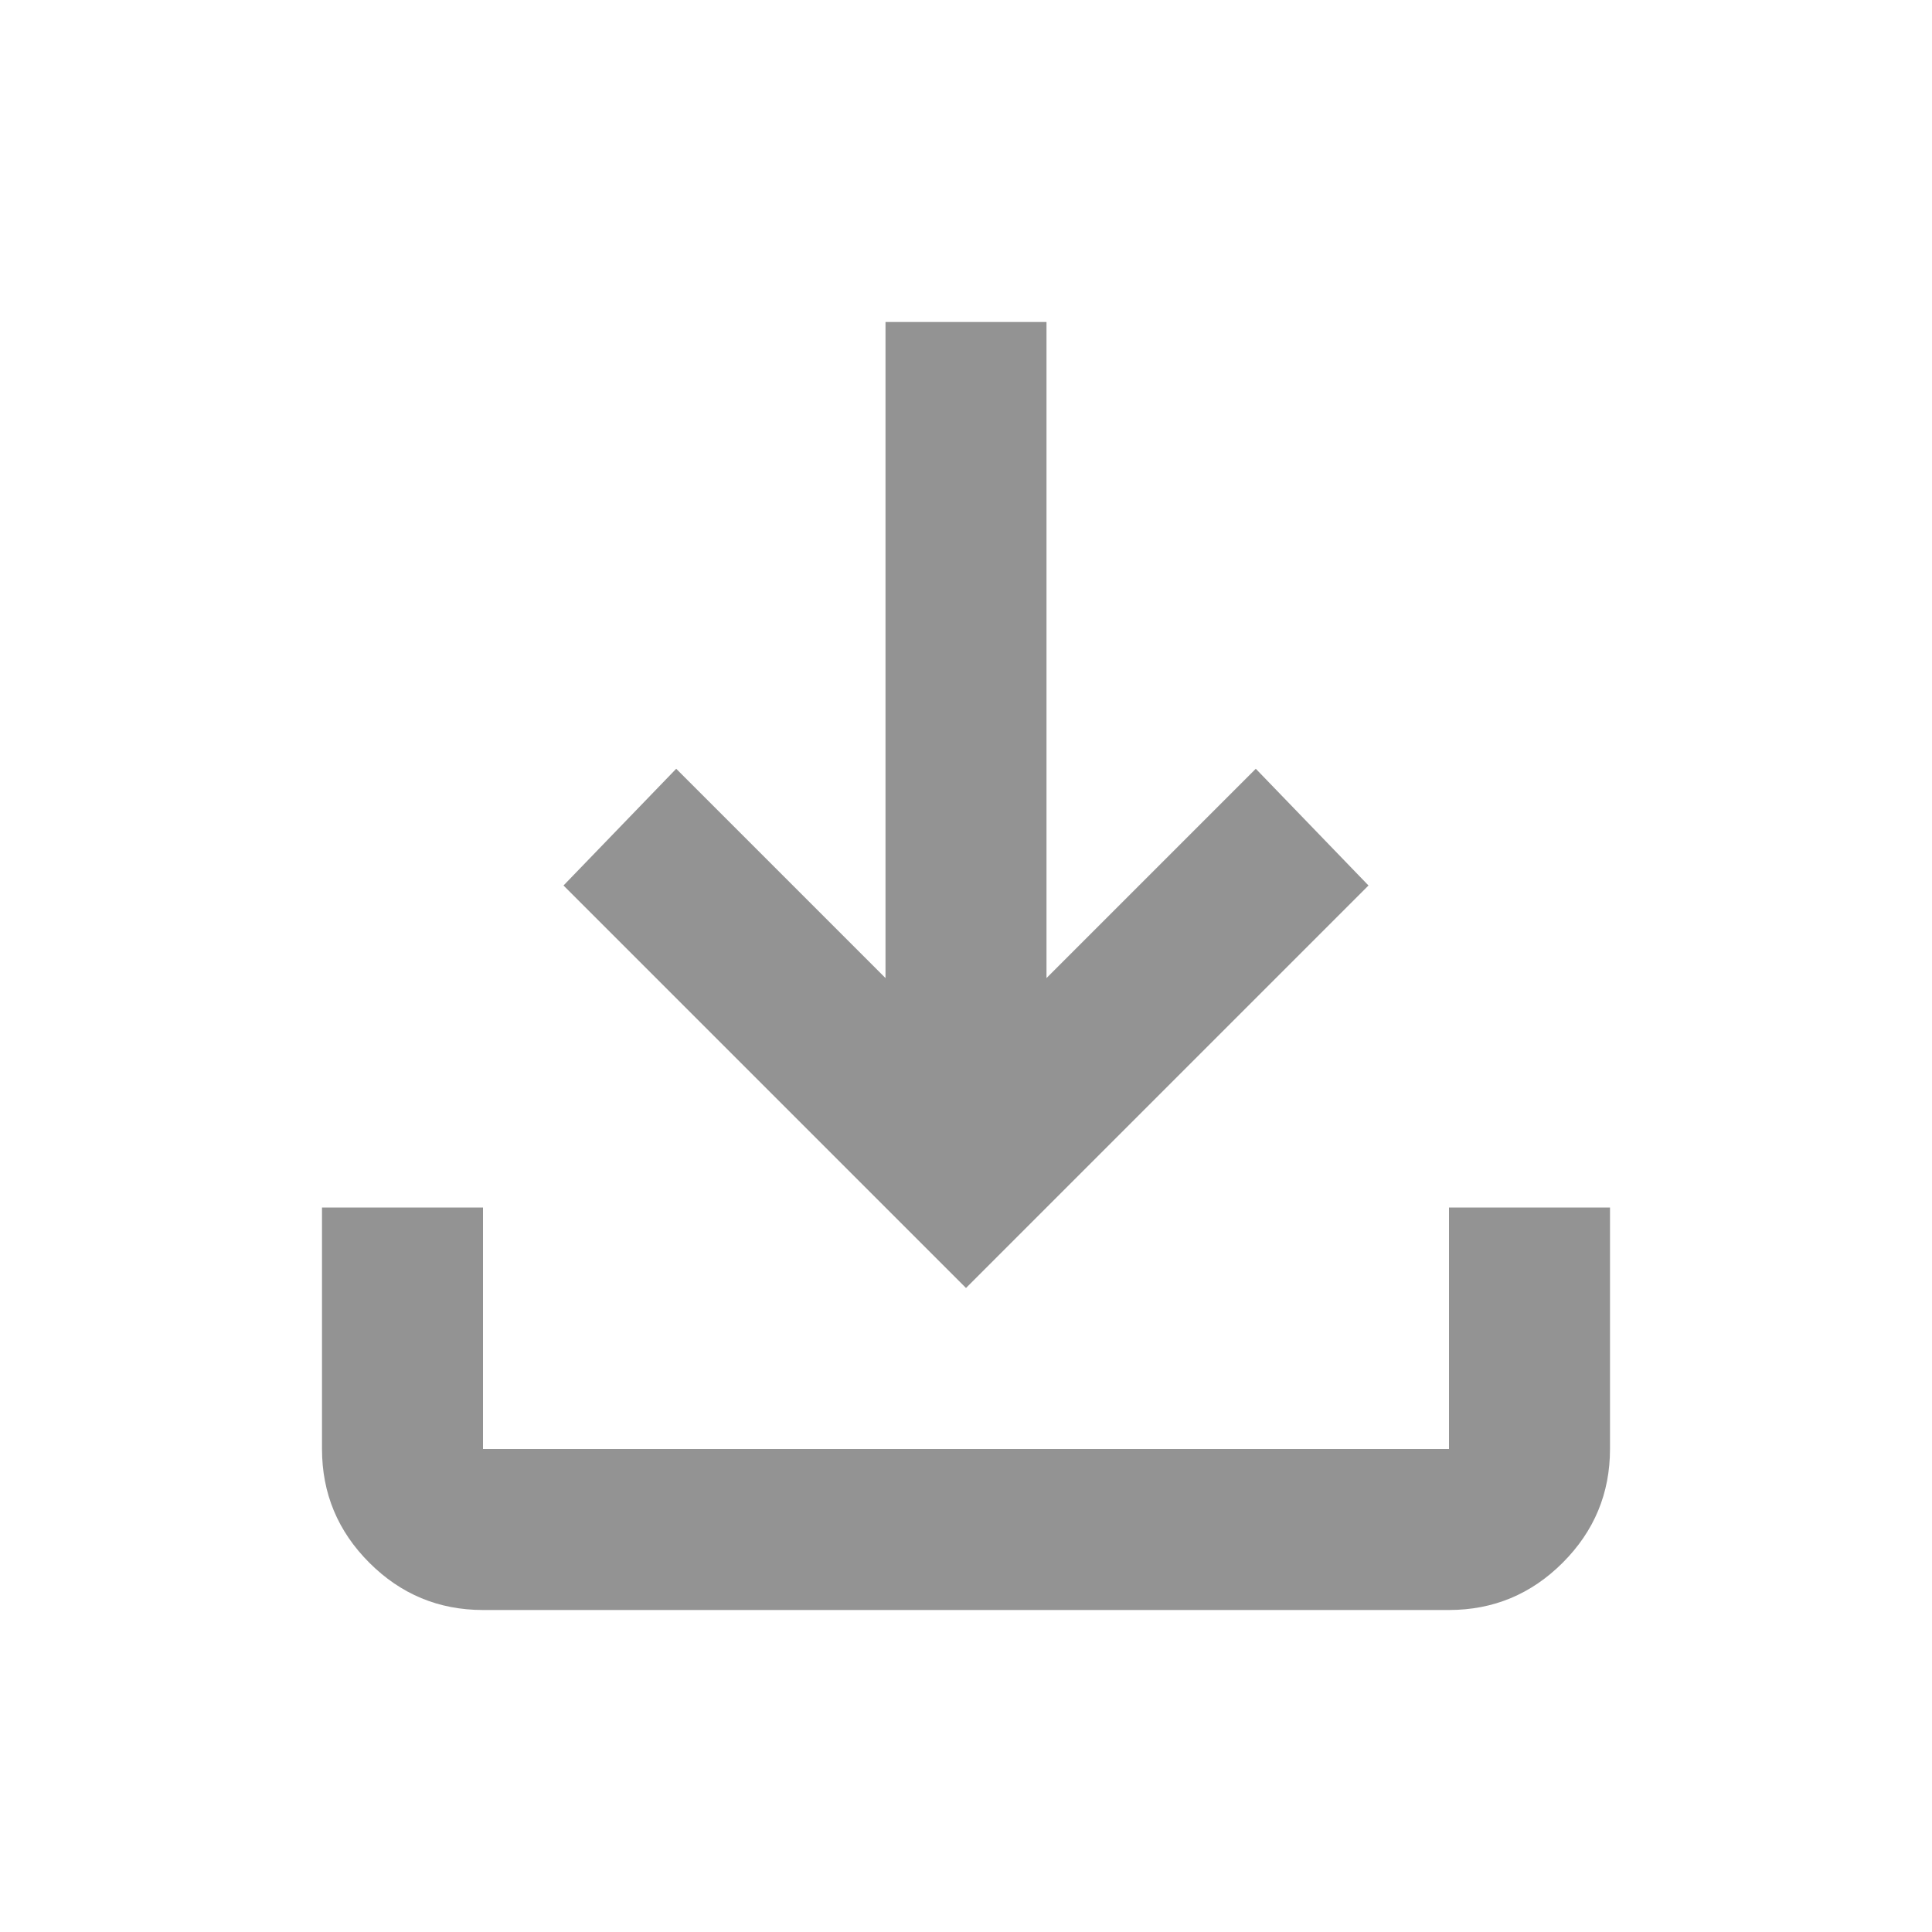 <svg xmlns="http://www.w3.org/2000/svg" height="24px" viewBox="0 -960 960 960" width="24px" fill="#939393"><path d="M480-320 280-520l56-58 104 104v-326h80v326l104-104 56 58-200 200ZM240-160q-33 0-56.5-23.5T160-240v-120h80v120h480v-120h80v120q0 33-23.5 56.5T720-160H240Z"/></svg>